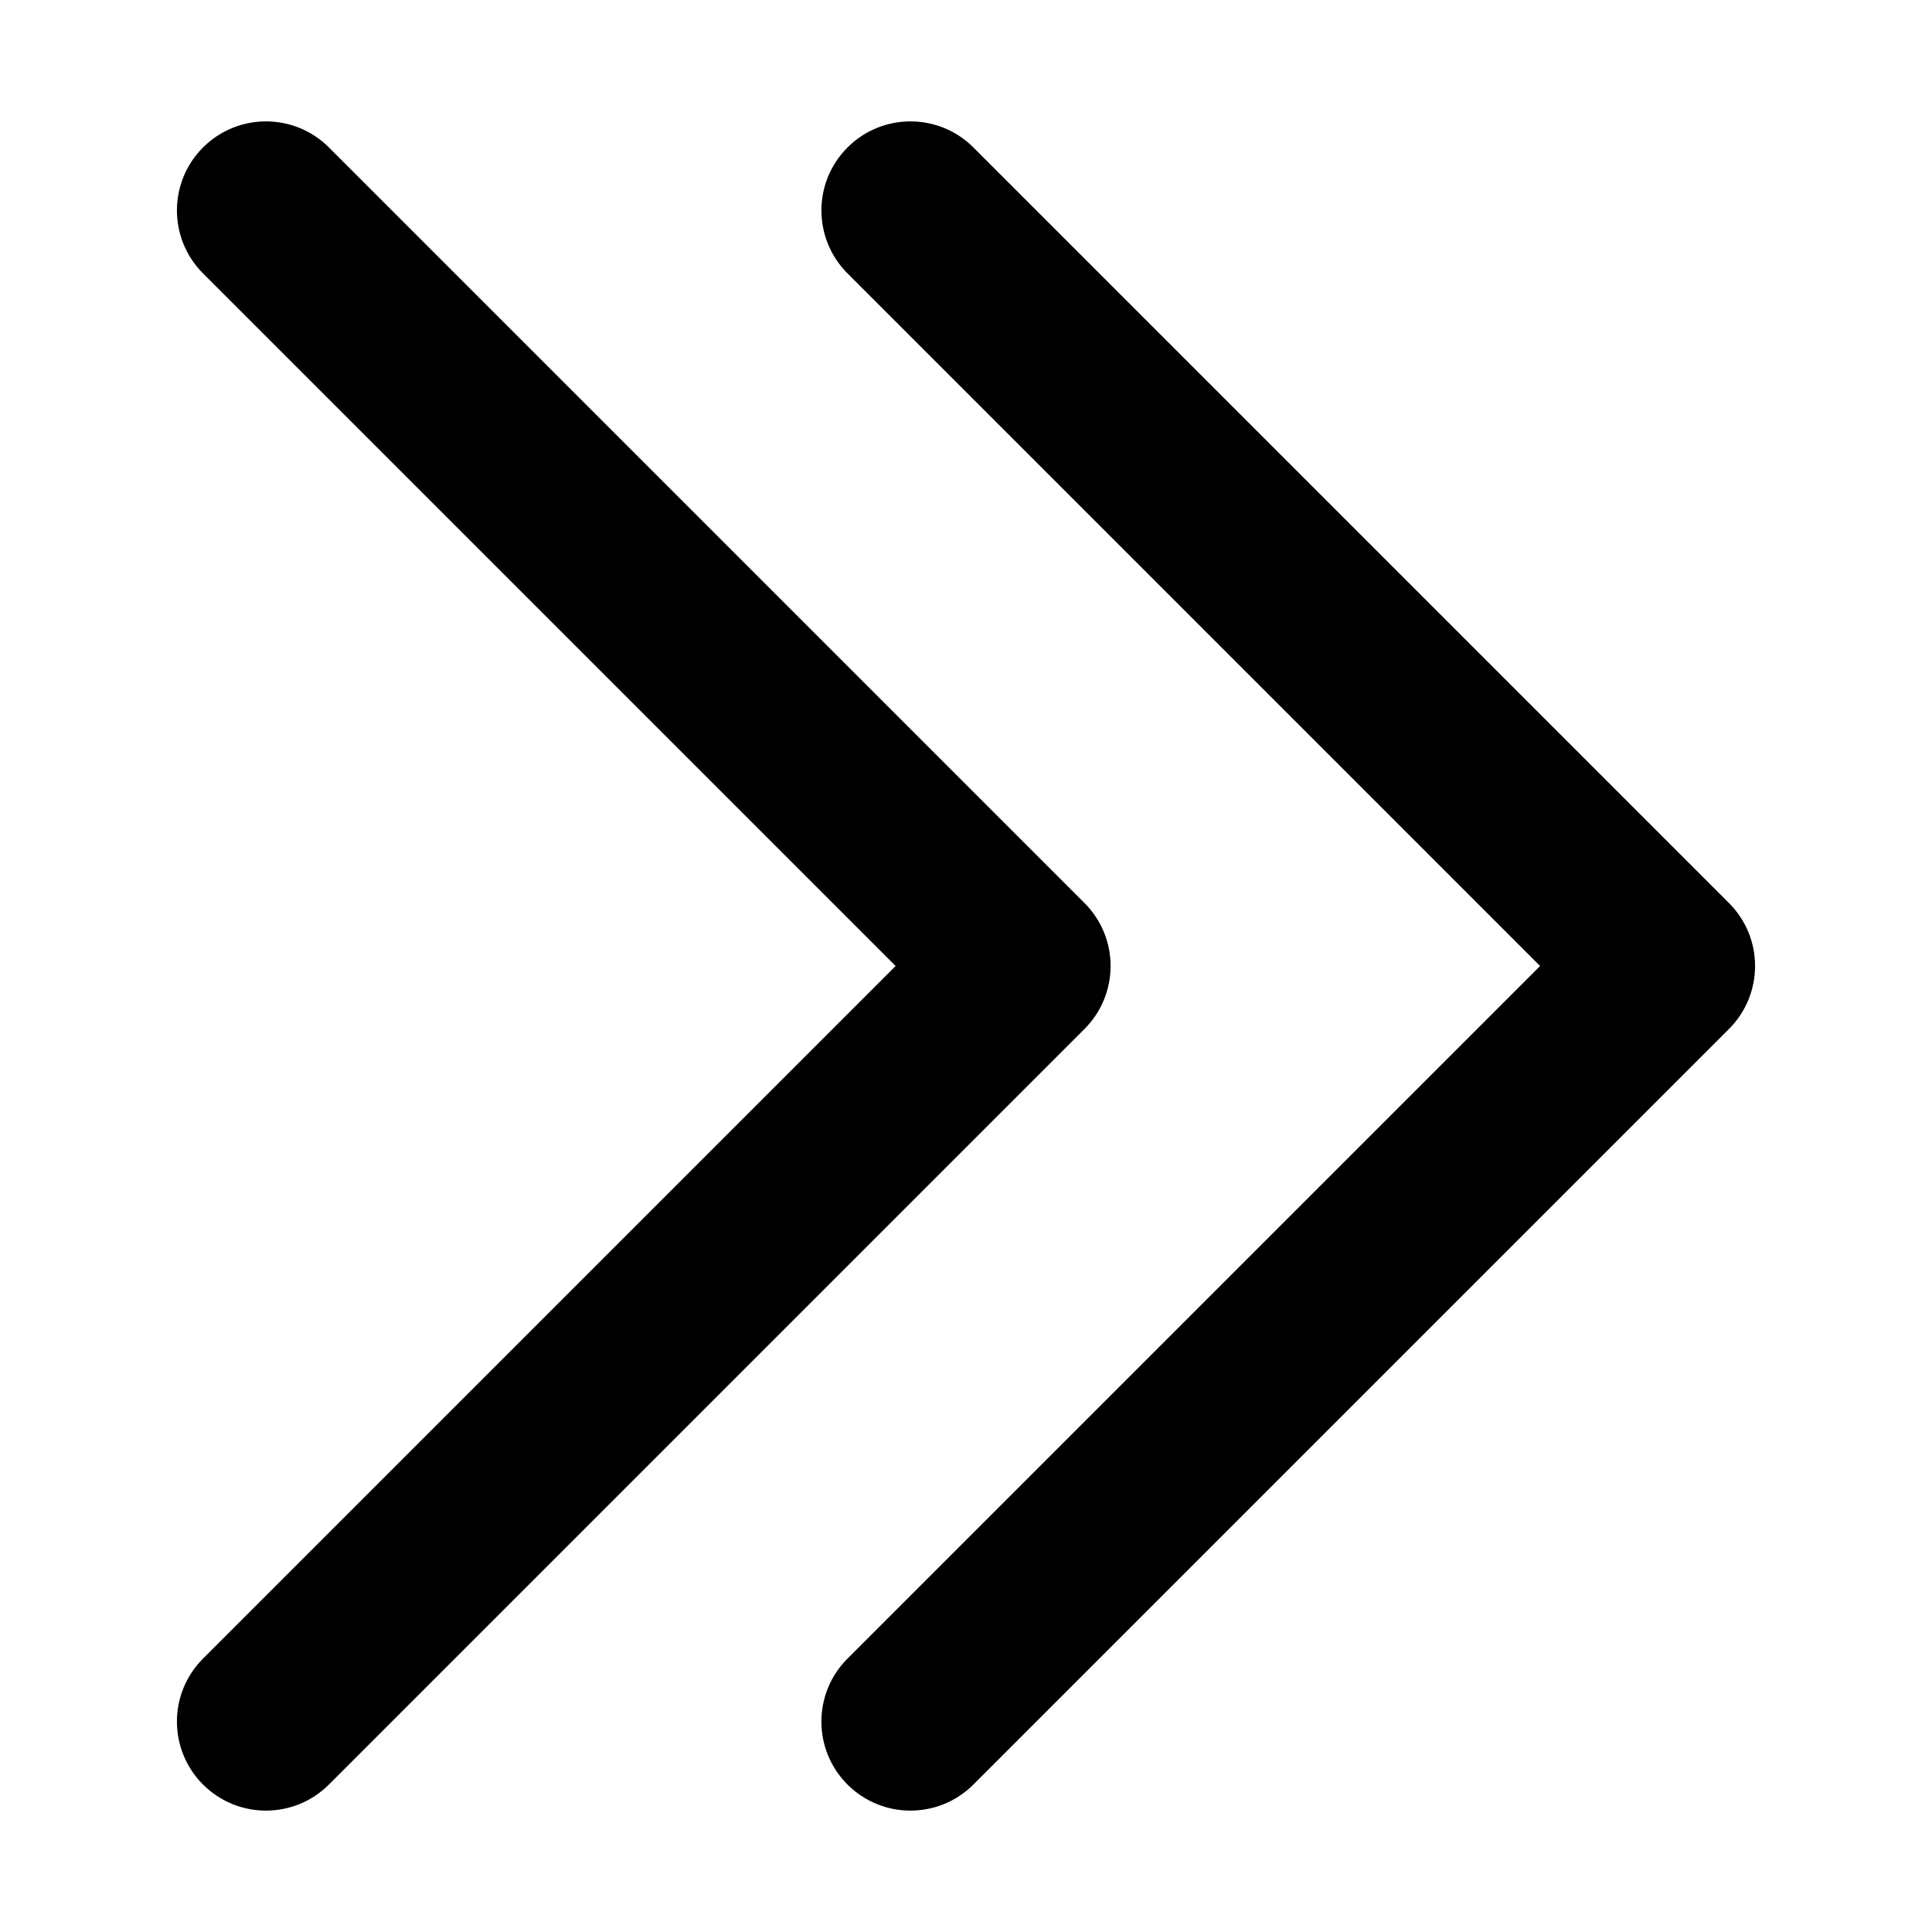 <?xml version="1.0" encoding="utf-8"?>
<!-- Generator: Adobe Illustrator 23.0.2, SVG Export Plug-In . SVG Version: 6.00 Build 0)  -->
<svg version="1.1" id="图层_1" xmlns="http://www.w3.org/2000/svg" xmlns:xlink="http://www.w3.org/1999/xlink" x="0px" y="0px"
	 viewBox="0 0 1024 1024" style="enable-background:new 0 0 1024 1024;" xml:space="preserve">
<style type="text/css">
	.st0{display:none;fill:#666666;}
	.st1{display:none;}
	.st2{display:inline;}
</style>
<path class="st0" d="M511.46,62.79c-247.87,0-448.81,200.94-448.81,448.81s200.94,448.81,448.81,448.81S960.27,759.47,960.27,511.6
	S759.33,62.79,511.46,62.79z M679.63,770.38l-168.17-88.41L343.3,770.38l32.12-187.26L239.36,450.51l188.02-27.32l84.08-170.37
	l84.08,170.37l188.02,27.32L647.51,583.12L679.63,770.38z"/>
<g class="st1">
	<path class="st2" d="M895.87,64.15H128.13c-35.34,0-63.98,28.64-63.98,63.98v255.92c0,35.33,28.64,63.98,63.98,63.98h767.75
		c35.34,0,63.98-28.65,63.98-63.98V128.13C959.85,92.79,931.21,64.15,895.87,64.15z M895.87,384.04H128.13V128.13h767.75V384.04z"/>
	<rect x="192.11" y="192.11" class="st2" width="63.98" height="127.96"/>
	<rect x="192.11" y="639.96" class="st2" width="63.98" height="127.96"/>
	<path class="st2" d="M64.15,575.98v255.92c0,35.33,28.64,63.98,63.98,63.98h255.92v-63.98H128.13V575.98H512V512H128.13
		C92.79,512,64.15,540.64,64.15,575.98z"/>
	<path class="st2" d="M671.95,512c-17.67,0-31.99,14.32-31.99,31.99v264.49l-68.27-118.25c-8.83-15.3-28.4-20.54-43.7-11.71
		c-15.3,8.83-20.54,28.4-11.71,43.7l127.96,221.63c0.69,1.2,1.82,1.91,2.63,2.98c1.34,1.77,2.65,3.45,4.33,4.9
		c1.56,1.35,3.23,2.36,5,3.37c1.77,1.03,3.48,1.98,5.45,2.66c2.09,0.72,4.18,1.02,6.38,1.29c1.34,0.17,2.53,0.79,3.92,0.79
		c0.68,0,1.24-0.34,1.91-0.39c2.1-0.12,4.1-0.7,6.18-1.25c2.12-0.57,4.18-1.08,6.11-2.05c0.58-0.29,1.23-0.27,1.8-0.61
		c1.18-0.68,1.87-1.78,2.93-2.59c1.8-1.36,3.5-2.69,4.98-4.4c1.34-1.55,2.32-3.19,3.33-4.94c1.04-1.78,2-3.51,2.68-5.49
		c0.72-2.09,1.01-4.19,1.29-6.38c0.17-1.34,0.79-2.52,0.79-3.91V543.99C703.94,526.32,689.61,512,671.95,512z"/>
	<path class="st2" d="M827.6,528c-0.69-1.2-1.82-1.91-2.63-2.98c-1.34-1.77-2.65-3.45-4.33-4.9c-1.56-1.35-3.23-2.36-5-3.37
		c-1.77-1.03-3.48-1.98-5.45-2.66c-2.09-0.72-4.18-1.02-6.38-1.29c-1.34-0.17-2.53-0.79-3.92-0.79c-0.68,0-1.24,0.34-1.91,0.39
		c-2.1,0.12-4.1,0.7-6.18,1.25c-2.12,0.57-4.18,1.08-6.11,2.05c-0.58,0.29-1.23,0.27-1.8,0.61c-1.18,0.68-1.87,1.78-2.93,2.59
		c-1.8,1.36-3.5,2.69-4.98,4.4c-1.34,1.55-2.32,3.19-3.33,4.94c-1.04,1.78-2,3.51-2.68,5.49c-0.72,2.09-1.01,4.19-1.29,6.38
		c-0.17,1.34-0.79,2.52-0.79,3.91v383.87c0,17.67,14.32,31.99,31.99,31.99s31.99-14.32,31.99-31.99V663.37l68.27,118.25
		c8.83,15.3,28.4,20.54,43.7,11.71c15.3-8.83,20.54-28.4,11.71-43.7L827.6,528z"/>
</g>
<path class="st1" d="M570.58,513.22l345.49-345.49c15.9-15.9,15.9-41.68,0-57.58l0,0c-15.9-15.9-41.68-15.9-57.58,0L513,455.64
	L167.51,110.15c-15.9-15.9-41.68-15.9-57.58,0l0,0c-15.9,15.9-15.9,41.68,0,57.58l345.49,345.49L109.93,858.71
	c-15.9,15.9-15.9,41.68,0,57.58l0,0c15.9,15.9,41.68,15.9,57.58,0L513,570.8l345.49,345.49c15.9,15.9,41.68,15.9,57.58,0l0,0
	c15.9-15.9,15.9-41.68,0-57.58L570.58,513.22z"/>
<path class="st1" d="M578.84,512l334.19-334.19c18.46-18.46,18.46-48.38,0-66.84c-18.46-18.46-48.38-18.46-66.84,0L512,445.16
	L177.81,110.97c-18.46-18.46-48.38-18.46-66.84,0c-18.46,18.46-18.46,48.38,0,66.84L445.16,512L110.98,846.19
	c-18.46,18.46-18.46,48.38,0,66.84c18.46,18.46,48.38,18.46,66.84,0L512,578.84l334.19,334.19c18.46,18.46,48.38,18.46,66.84,0
	c18.46-18.46,18.46-48.38,0-66.84L578.84,512z"/>
<g>
	<g>
		<path d="M482.56,64.34c-12.08,0-24.16,4.61-33.37,13.82c-18.43,18.43-18.43,48.32,0,66.74L816.28,512l-367.1,367.1
			c-18.43,18.43-18.43,48.32,0,66.74c9.22,9.22,21.3,13.82,33.37,13.82c12.08,0,24.16-4.61,33.37-13.82L916.4,545.37
			c18.43-18.43,18.43-48.31,0-66.74L515.93,78.16C506.72,68.94,494.64,64.34,482.56,64.34L482.56,64.34z"/>
	</g>
	<g>
		<path d="M140.97,64.34c-12.08,0-24.16,4.61-33.37,13.82c-18.43,18.43-18.43,48.32,0,66.74L474.7,512L107.6,879.1
			c-18.43,18.43-18.43,48.32,0,66.74c9.22,9.22,21.3,13.82,33.37,13.82c12.08,0,24.16-4.61,33.37-13.82l400.47-400.47
			c18.43-18.43,18.43-48.31,0-66.74L174.34,78.16C165.13,68.94,153.05,64.34,140.97,64.34L140.97,64.34z"/>
	</g>
</g>
</svg>
